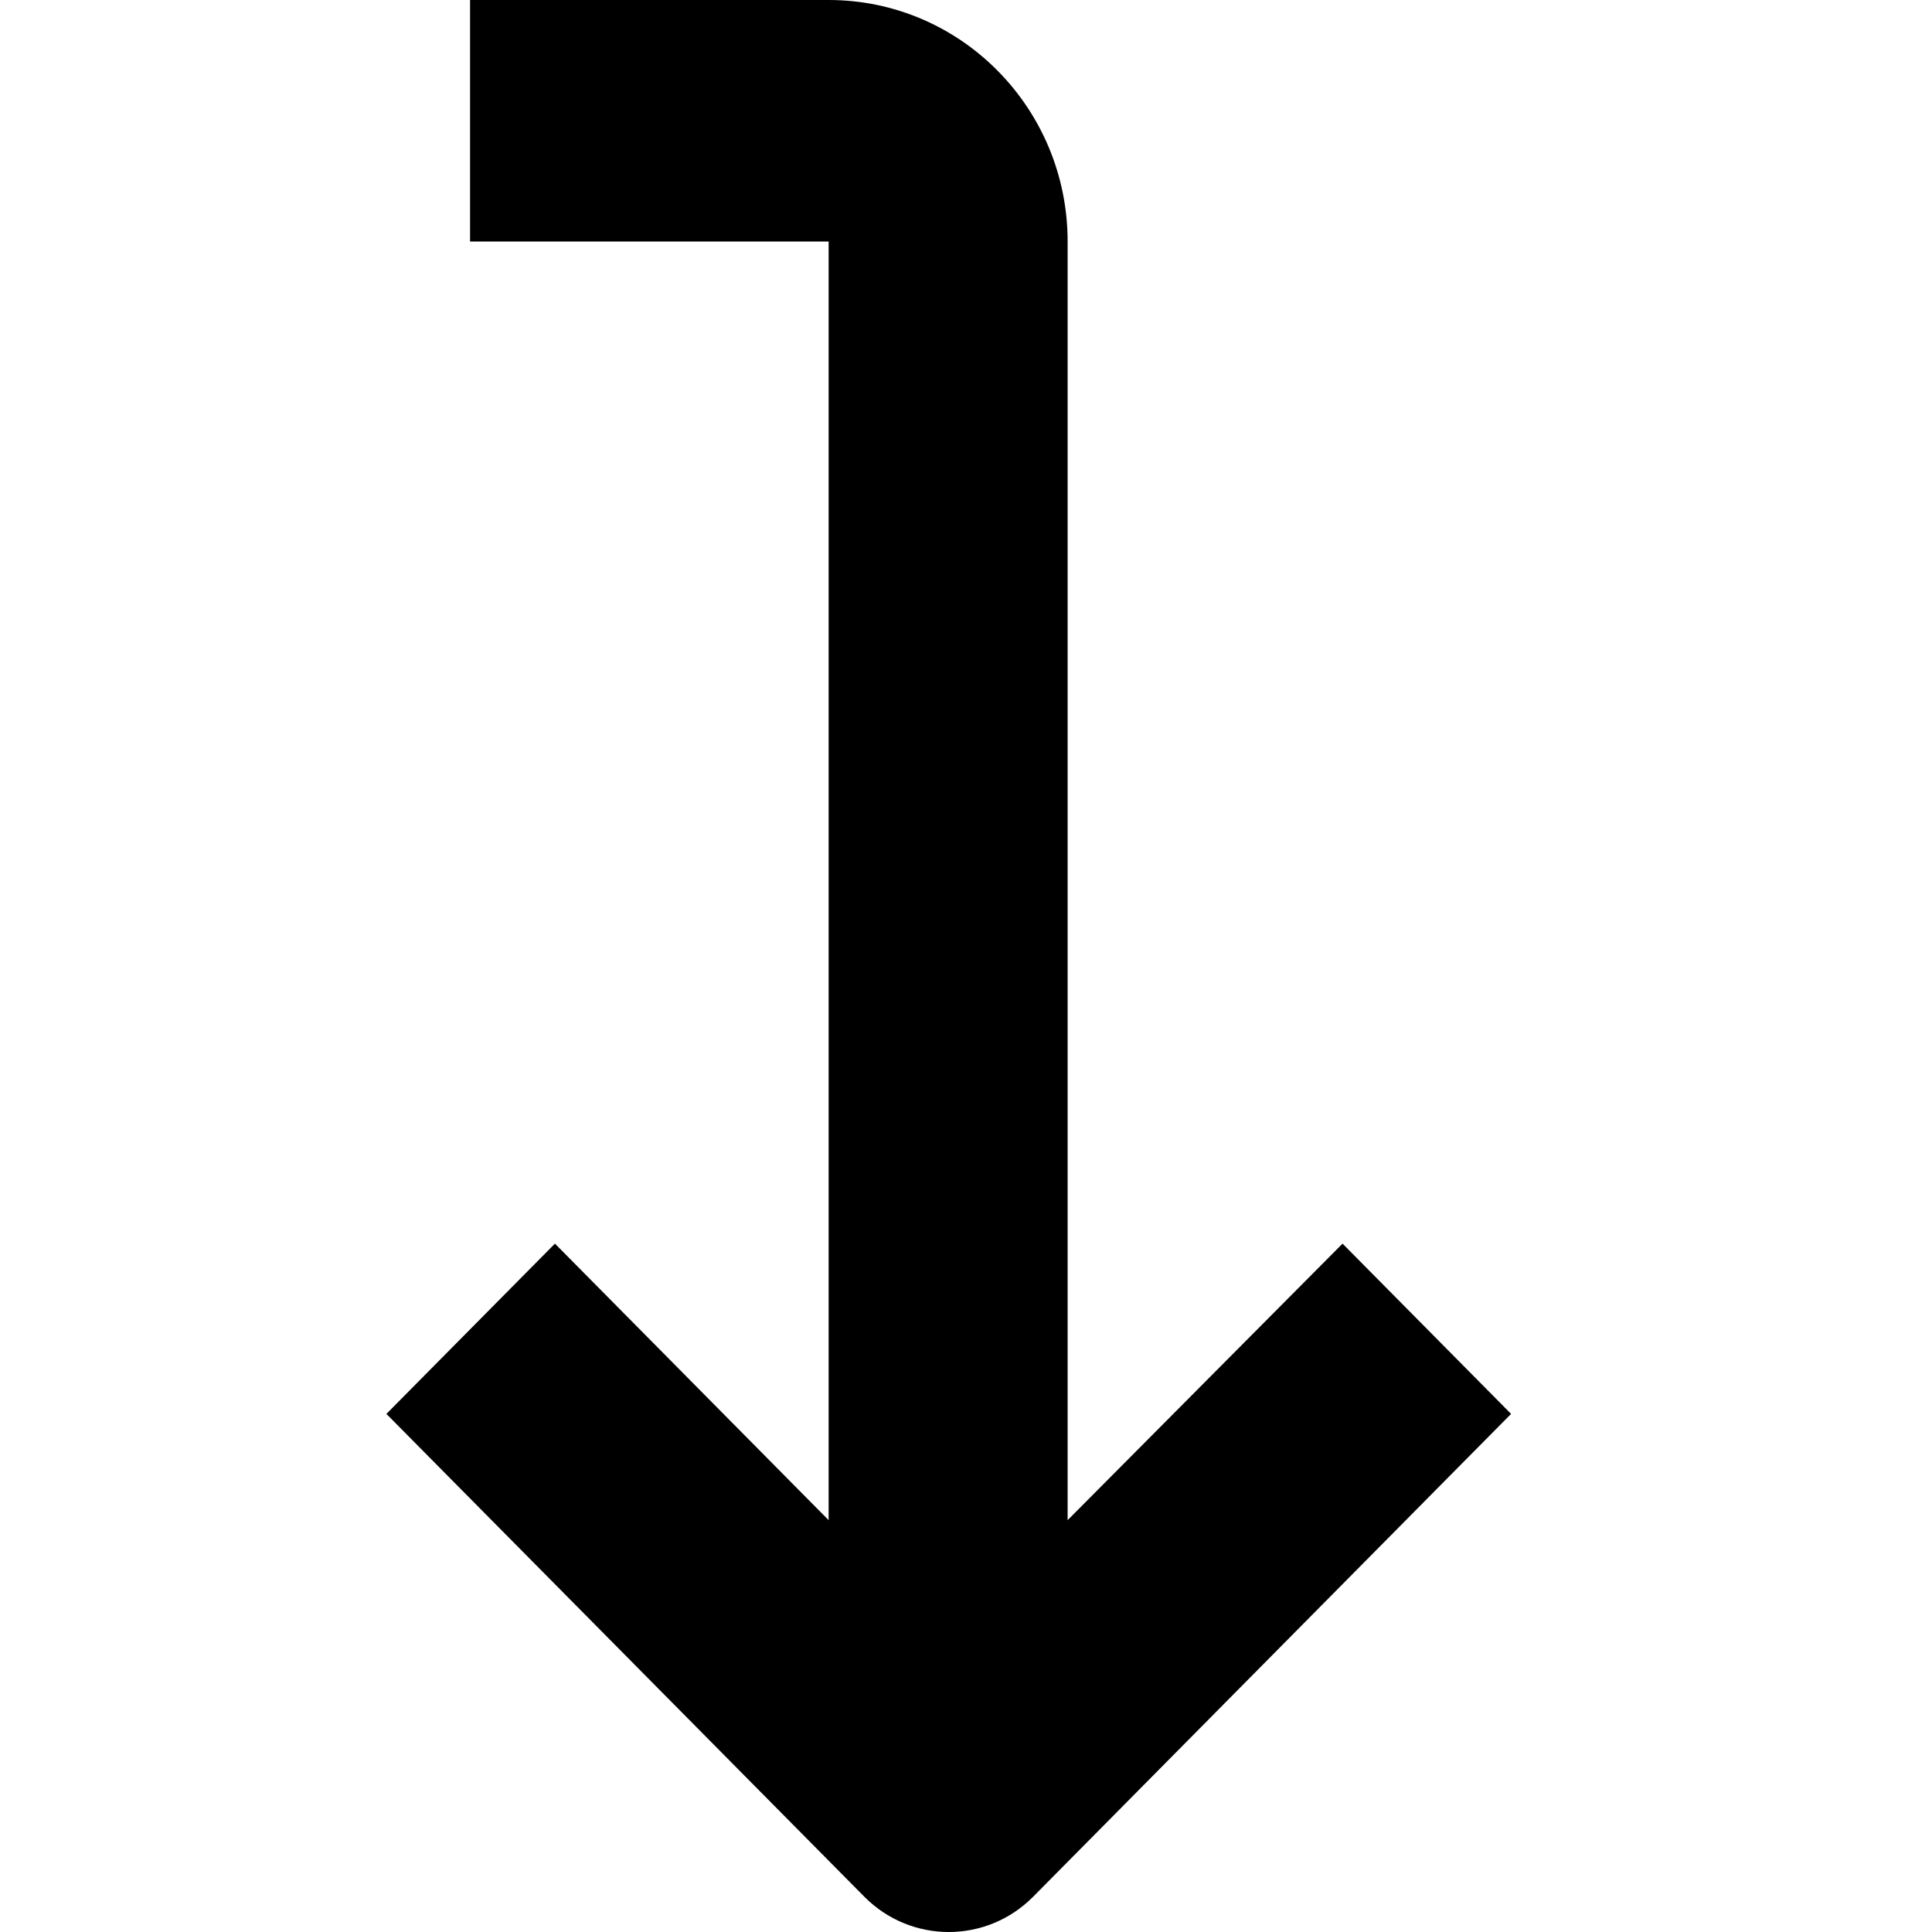 <svg width="30" height="30" viewBox="0 0 30 30" xmlns="http://www.w3.org/2000/svg">
<path fill-rule="evenodd" clip-rule="evenodd" d="M12.867 3.75L12.867 23.605L8.617 19.311L6 21.955L13.424 29.455C14.148 30.182 15.316 30.182 16.04 29.455L23.464 21.955L20.847 19.311L16.578 23.605L16.578 3.75C16.578 1.679 14.917 -8.96058e-08 12.867 0L7.299 2.4337e-07L7.299 3.75L12.867 3.75Z"/>
</svg>
